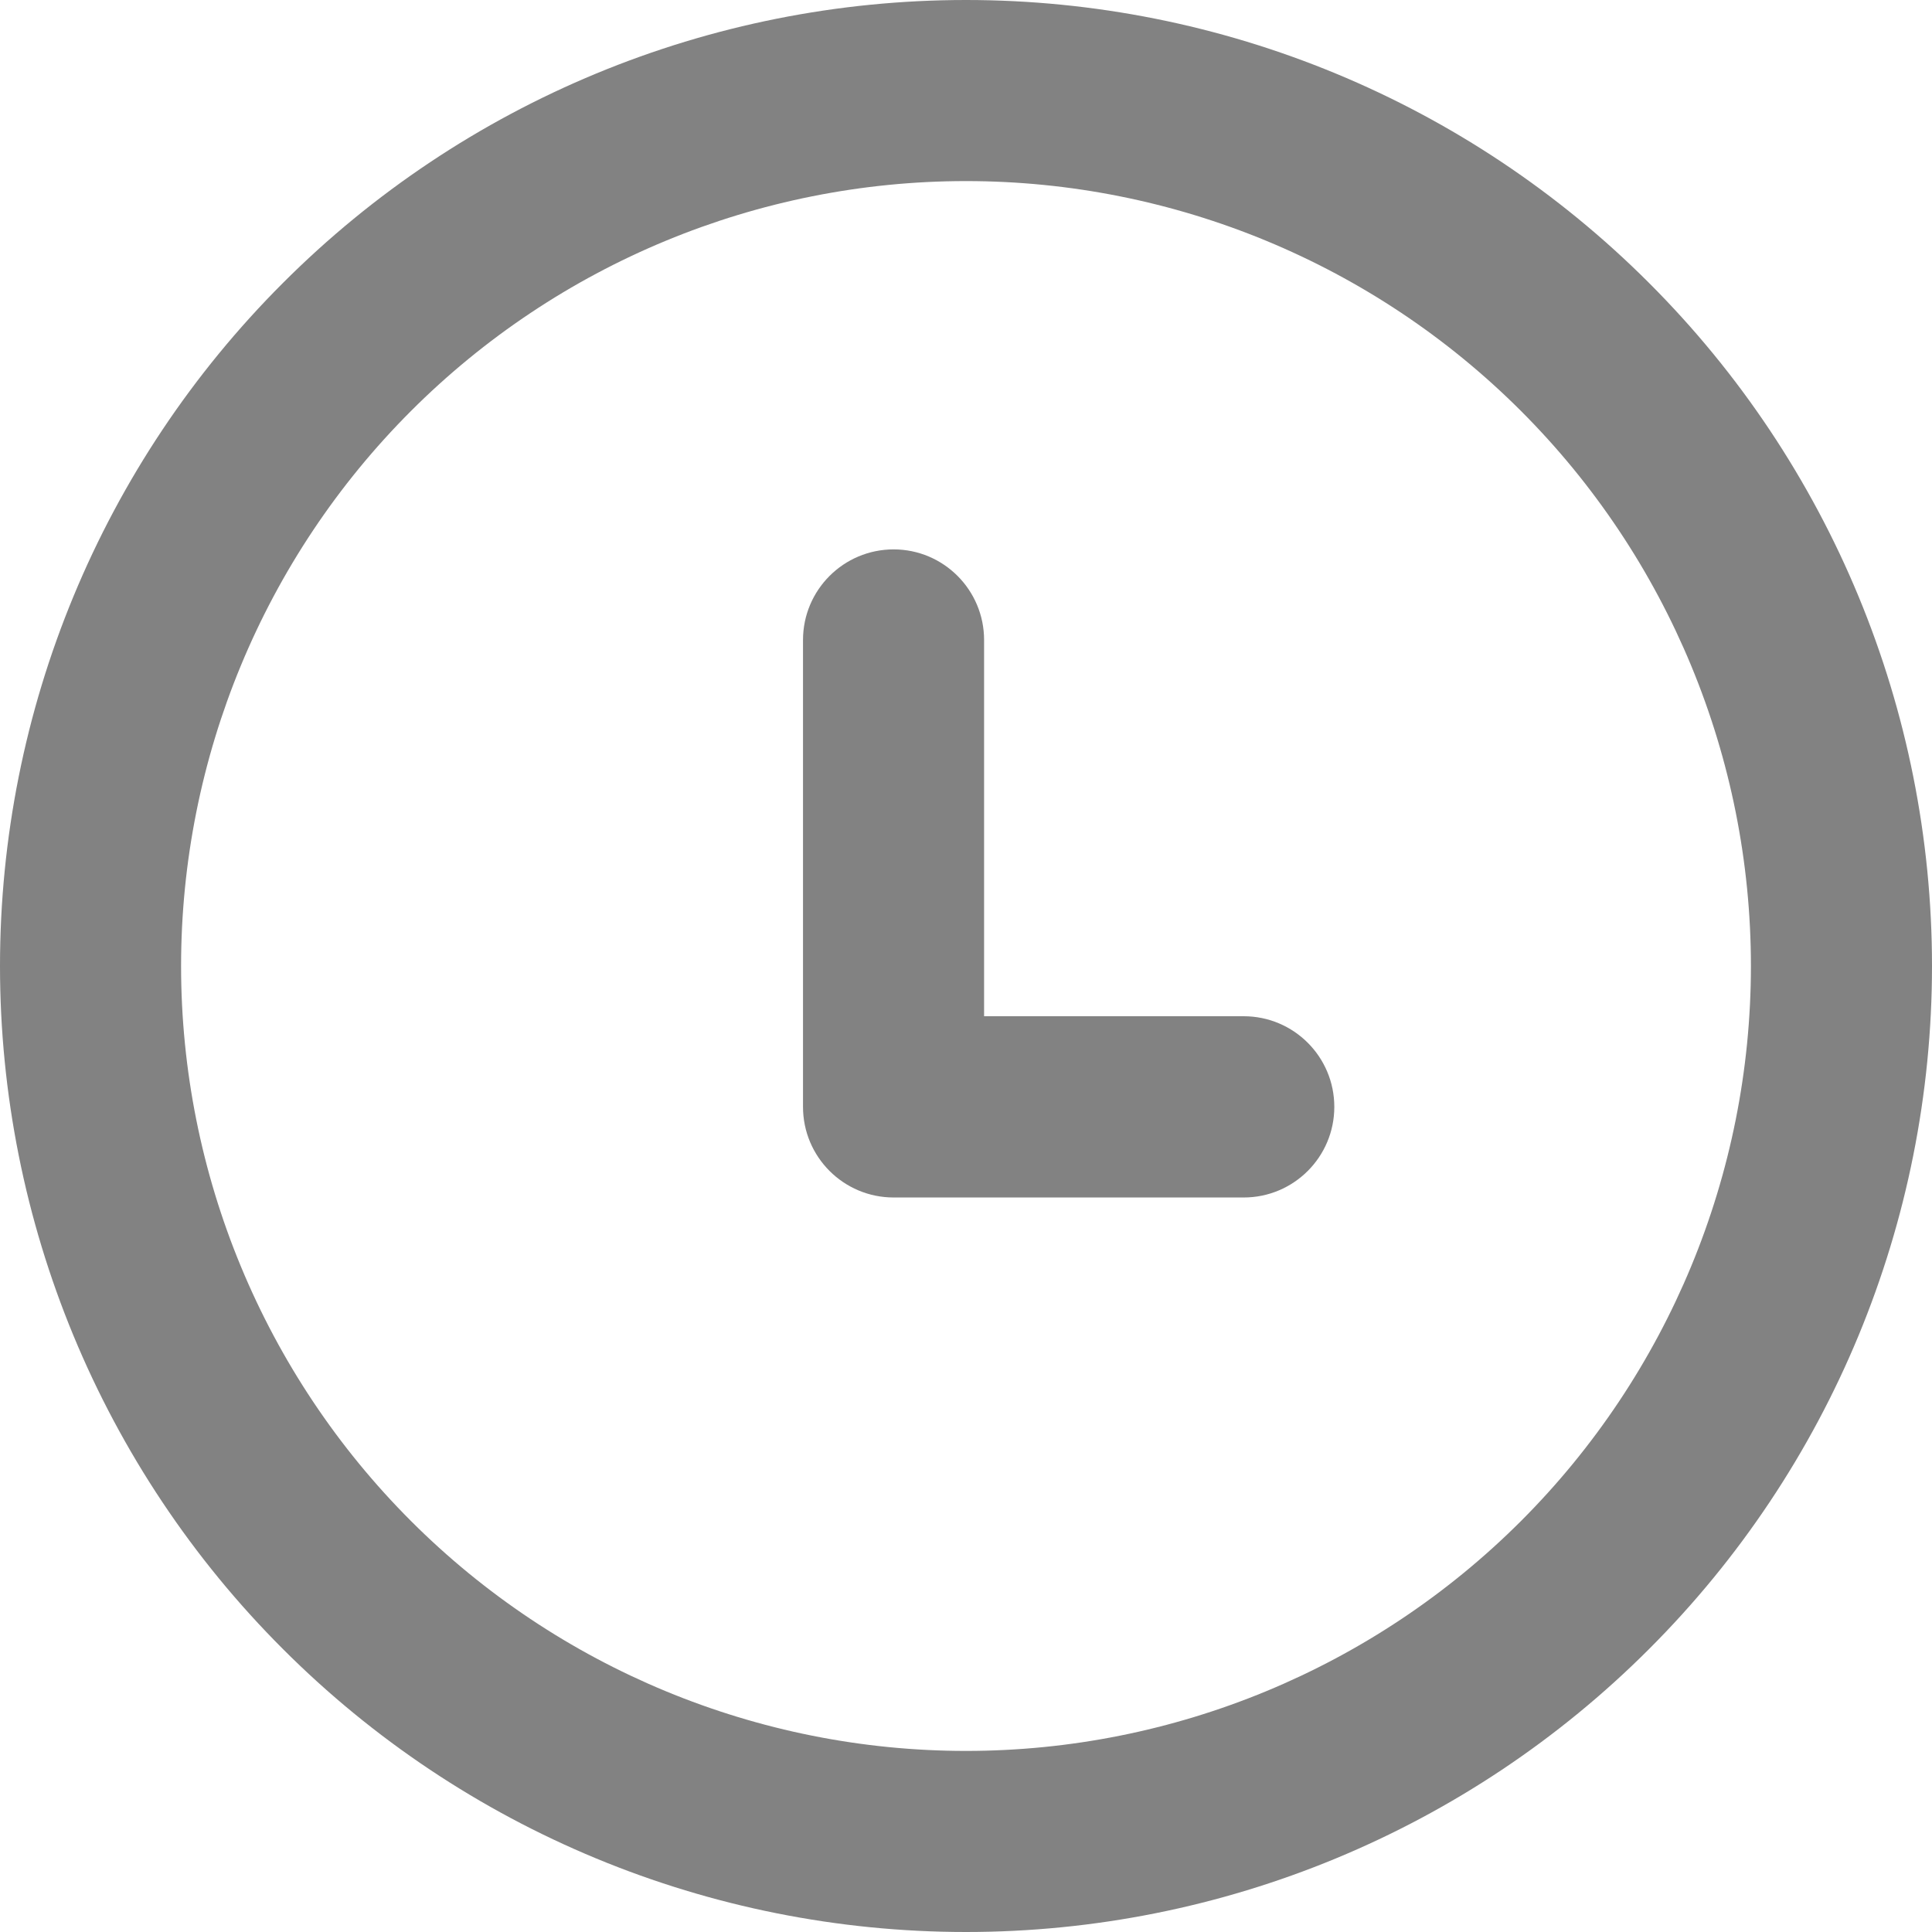 <svg width="11" height="11" viewBox="0 0 11 11" fill="none" xmlns="http://www.w3.org/2000/svg">
<path d="M5.603 3.644C5.603 3.359 5.372 3.128 5.088 3.128C4.803 3.128 4.572 3.359 4.572 3.644V6.302C4.572 6.587 4.803 6.818 5.088 6.818H7.081C7.366 6.818 7.597 6.587 7.597 6.302C7.597 6.017 7.366 5.786 7.081 5.786H5.603V3.644Z" fill="#828282"/>
<path fill-rule="evenodd" clip-rule="evenodd" d="M5.5 0C4.041 0 2.642 0.579 1.611 1.611C0.579 2.642 0 4.041 0 5.5C0 6.959 0.579 8.358 1.611 9.389C2.642 10.421 4.041 11 5.5 11C6.959 11 8.358 10.421 9.389 9.389C10.421 8.358 11 6.959 11 5.5C11 4.041 10.421 2.642 9.389 1.611C8.358 0.579 6.959 0 5.5 0ZM2.34 2.34C3.178 1.502 4.315 1.031 5.5 1.031C6.685 1.031 7.822 1.502 8.66 2.34C9.498 3.178 9.969 4.315 9.969 5.5C9.969 6.685 9.498 7.822 8.66 8.66C7.822 9.498 6.685 9.969 5.5 9.969C4.315 9.969 3.178 9.498 2.34 8.66C1.502 7.822 1.031 6.685 1.031 5.5C1.031 4.315 1.502 3.178 2.34 2.34Z" fill="#828282"/>
</svg>
